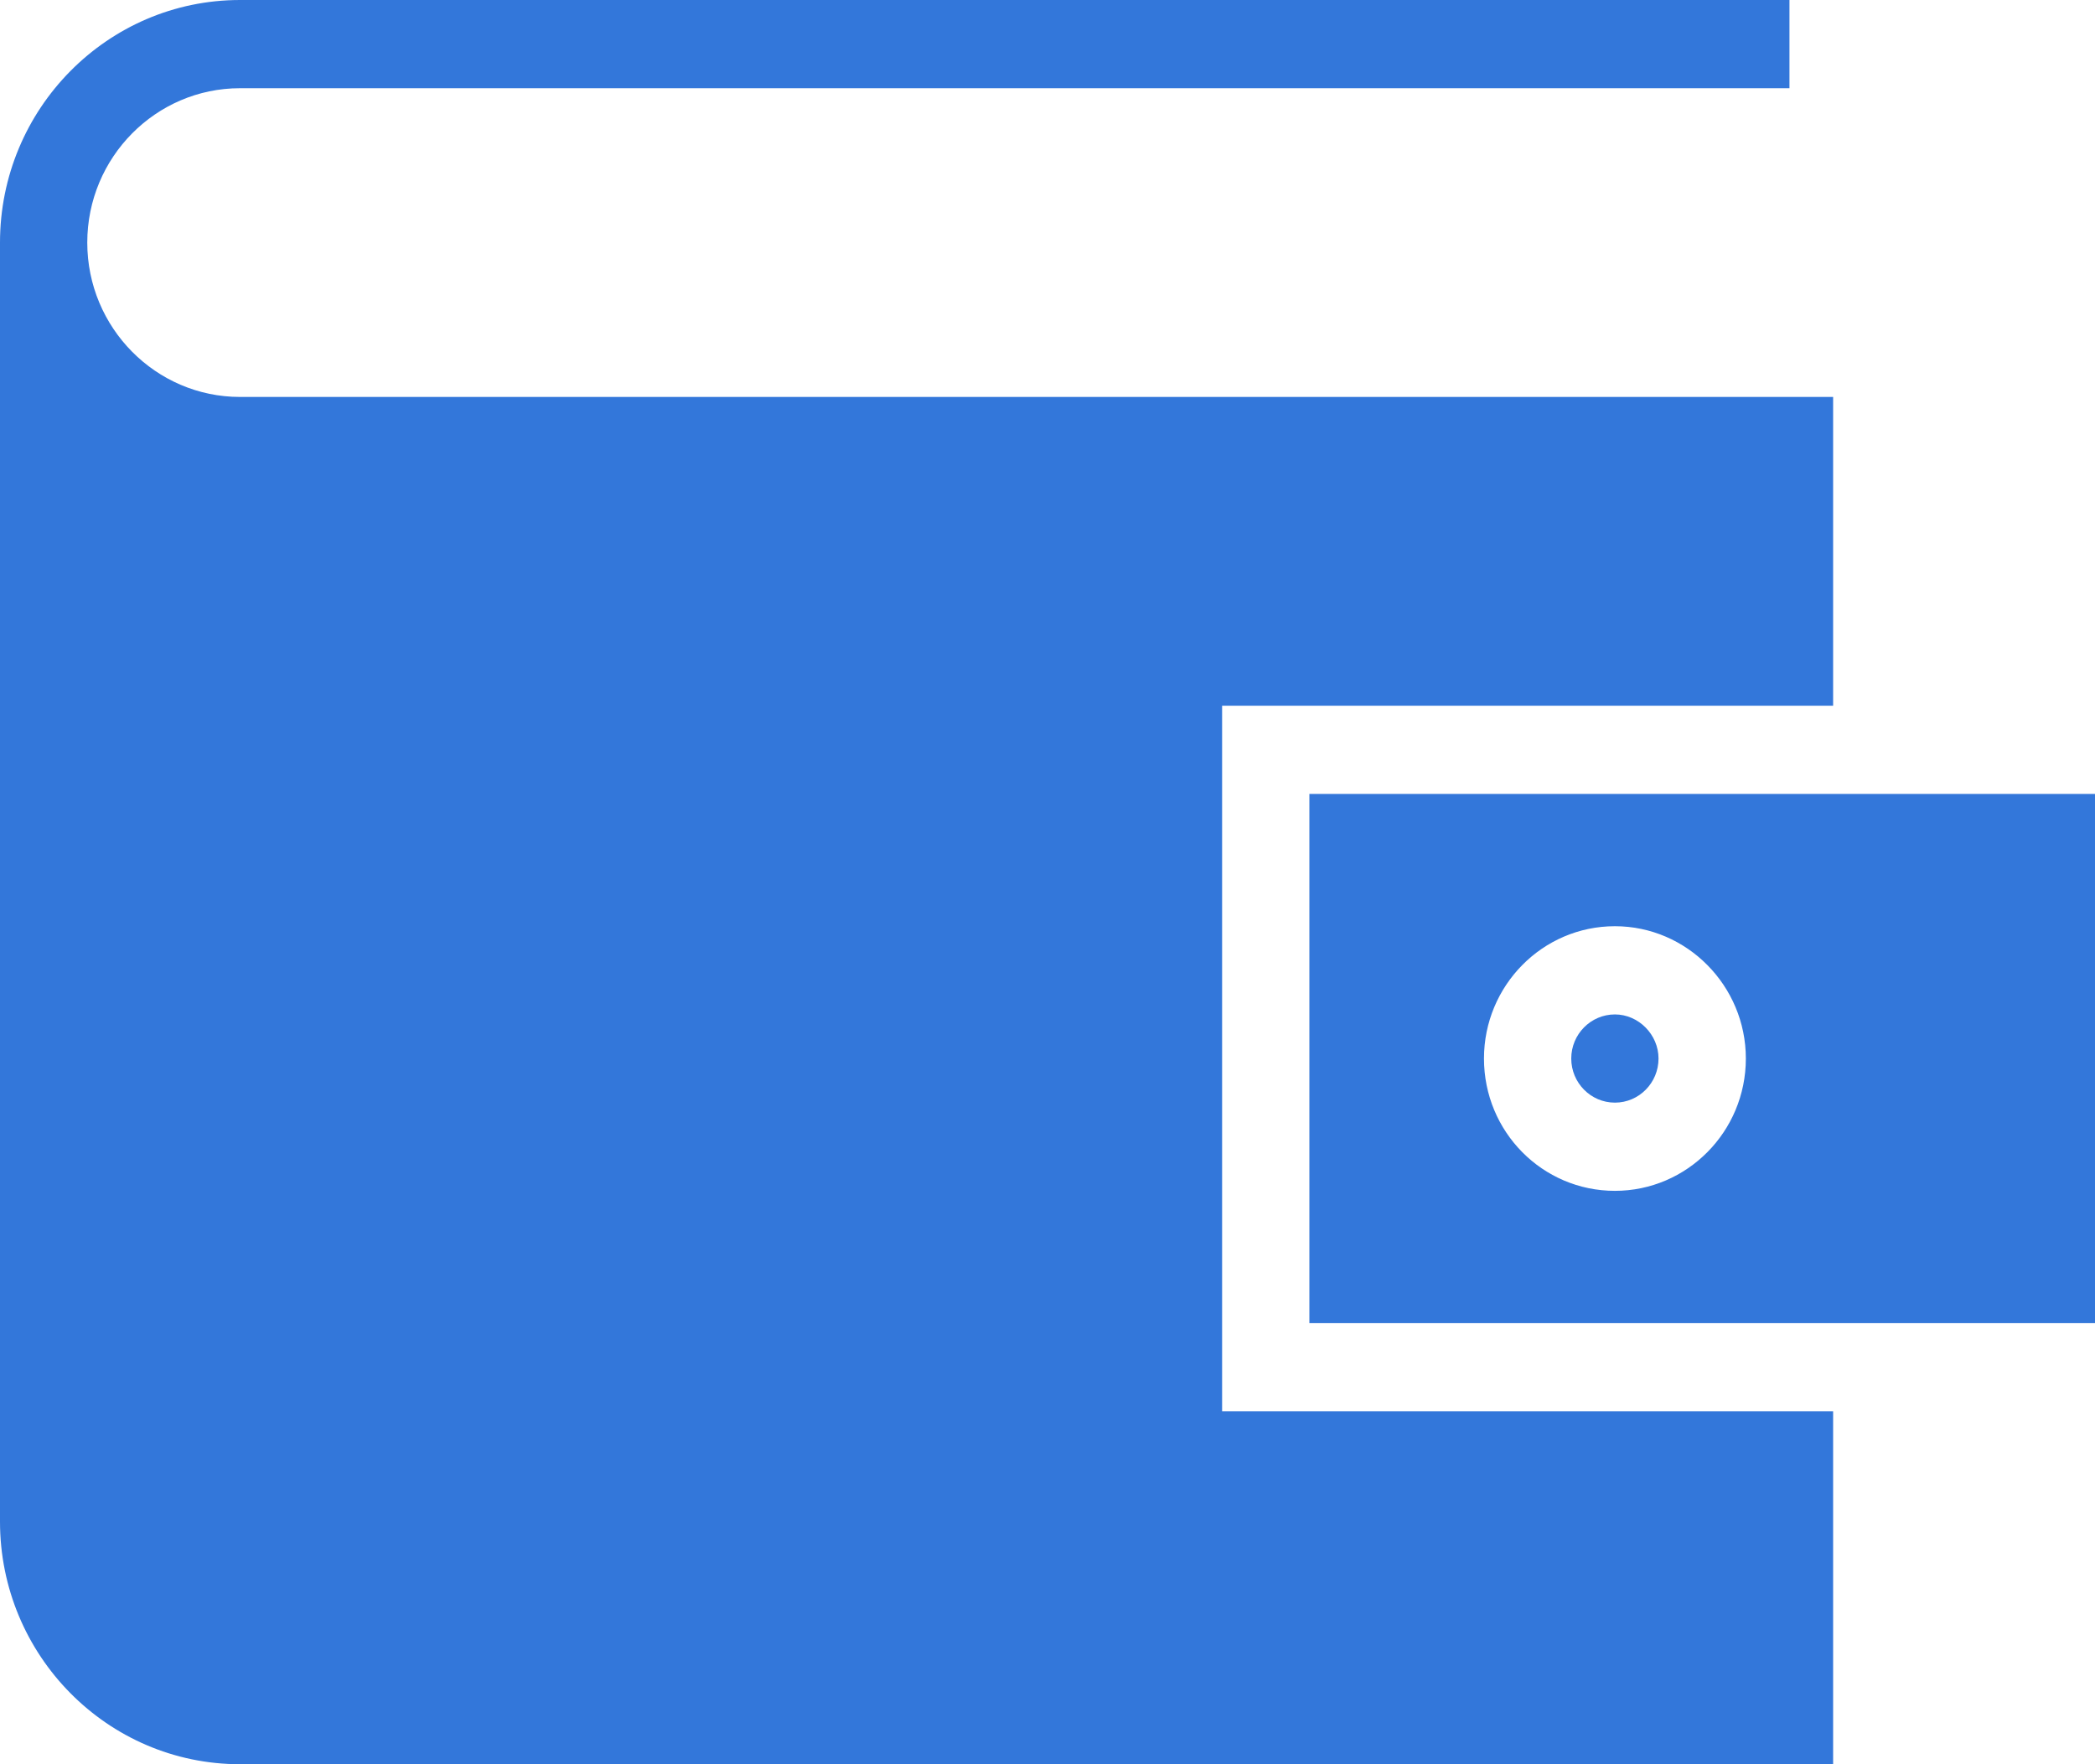 <?xml version="1.0" encoding="UTF-8" standalone="no"?>
<svg width="38px" height="32px" viewBox="0 0 38 32" version="1.1" xmlns="http://www.w3.org/2000/svg" xmlns:xlink="http://www.w3.org/1999/xlink">
    <!-- Generator: Sketch 46.2 (44496) - http://www.bohemiancoding.com/sketch -->
    <title>meeting</title>
    <desc>Created with Sketch.</desc>
    <defs></defs>
    <g id="Page-1" stroke="none" stroke-width="1" fill="none" fill-rule="evenodd">
        <g id="mainpage-box" transform="translate(-38, -283)" fill="#3377DA">
            <g id="meeting" transform="translate(38, 283)">
                <path d="M29.292,21.6 C27.977,21.6 26.917,20.528 26.917,19.2 C26.917,17.88 27.977,16.8 29.292,16.8 C30.598,16.8 31.667,17.88 31.667,19.2 C31.667,20.528 30.598,21.6 29.292,21.6 L29.292,21.6 Z M23.75,24 L38,24 L38,14.4 L23.75,14.4 L23.75,24 Z" id="Fill-1"></path>
                <path d="M22.167,12.8 L33.25,12.8 L33.25,7.2 L4.354,7.2 C2.826,7.2 1.583,5.944 1.583,4.4 C1.583,2.856 2.826,1.6 4.354,1.6 L32.458,1.6 L32.458,0 L4.354,0 C1.948,0 0,1.976 0,4.4 L0,27.6 C0,30.024 1.948,32 4.354,32 L33.25,32 L33.25,25.6 L22.167,25.6 L22.167,12.8 Z" id="Fill-3"></path>
                <path d="M29.292,18.4 C28.855,18.4 28.5,18.759 28.5,19.2 C28.5,19.641 28.855,20 29.292,20 C29.729,20 30.083,19.641 30.083,19.2 C30.083,18.766 29.721,18.4 29.292,18.4" id="Fill-5"></path>
            </g>
        </g>
    </g>
</svg>